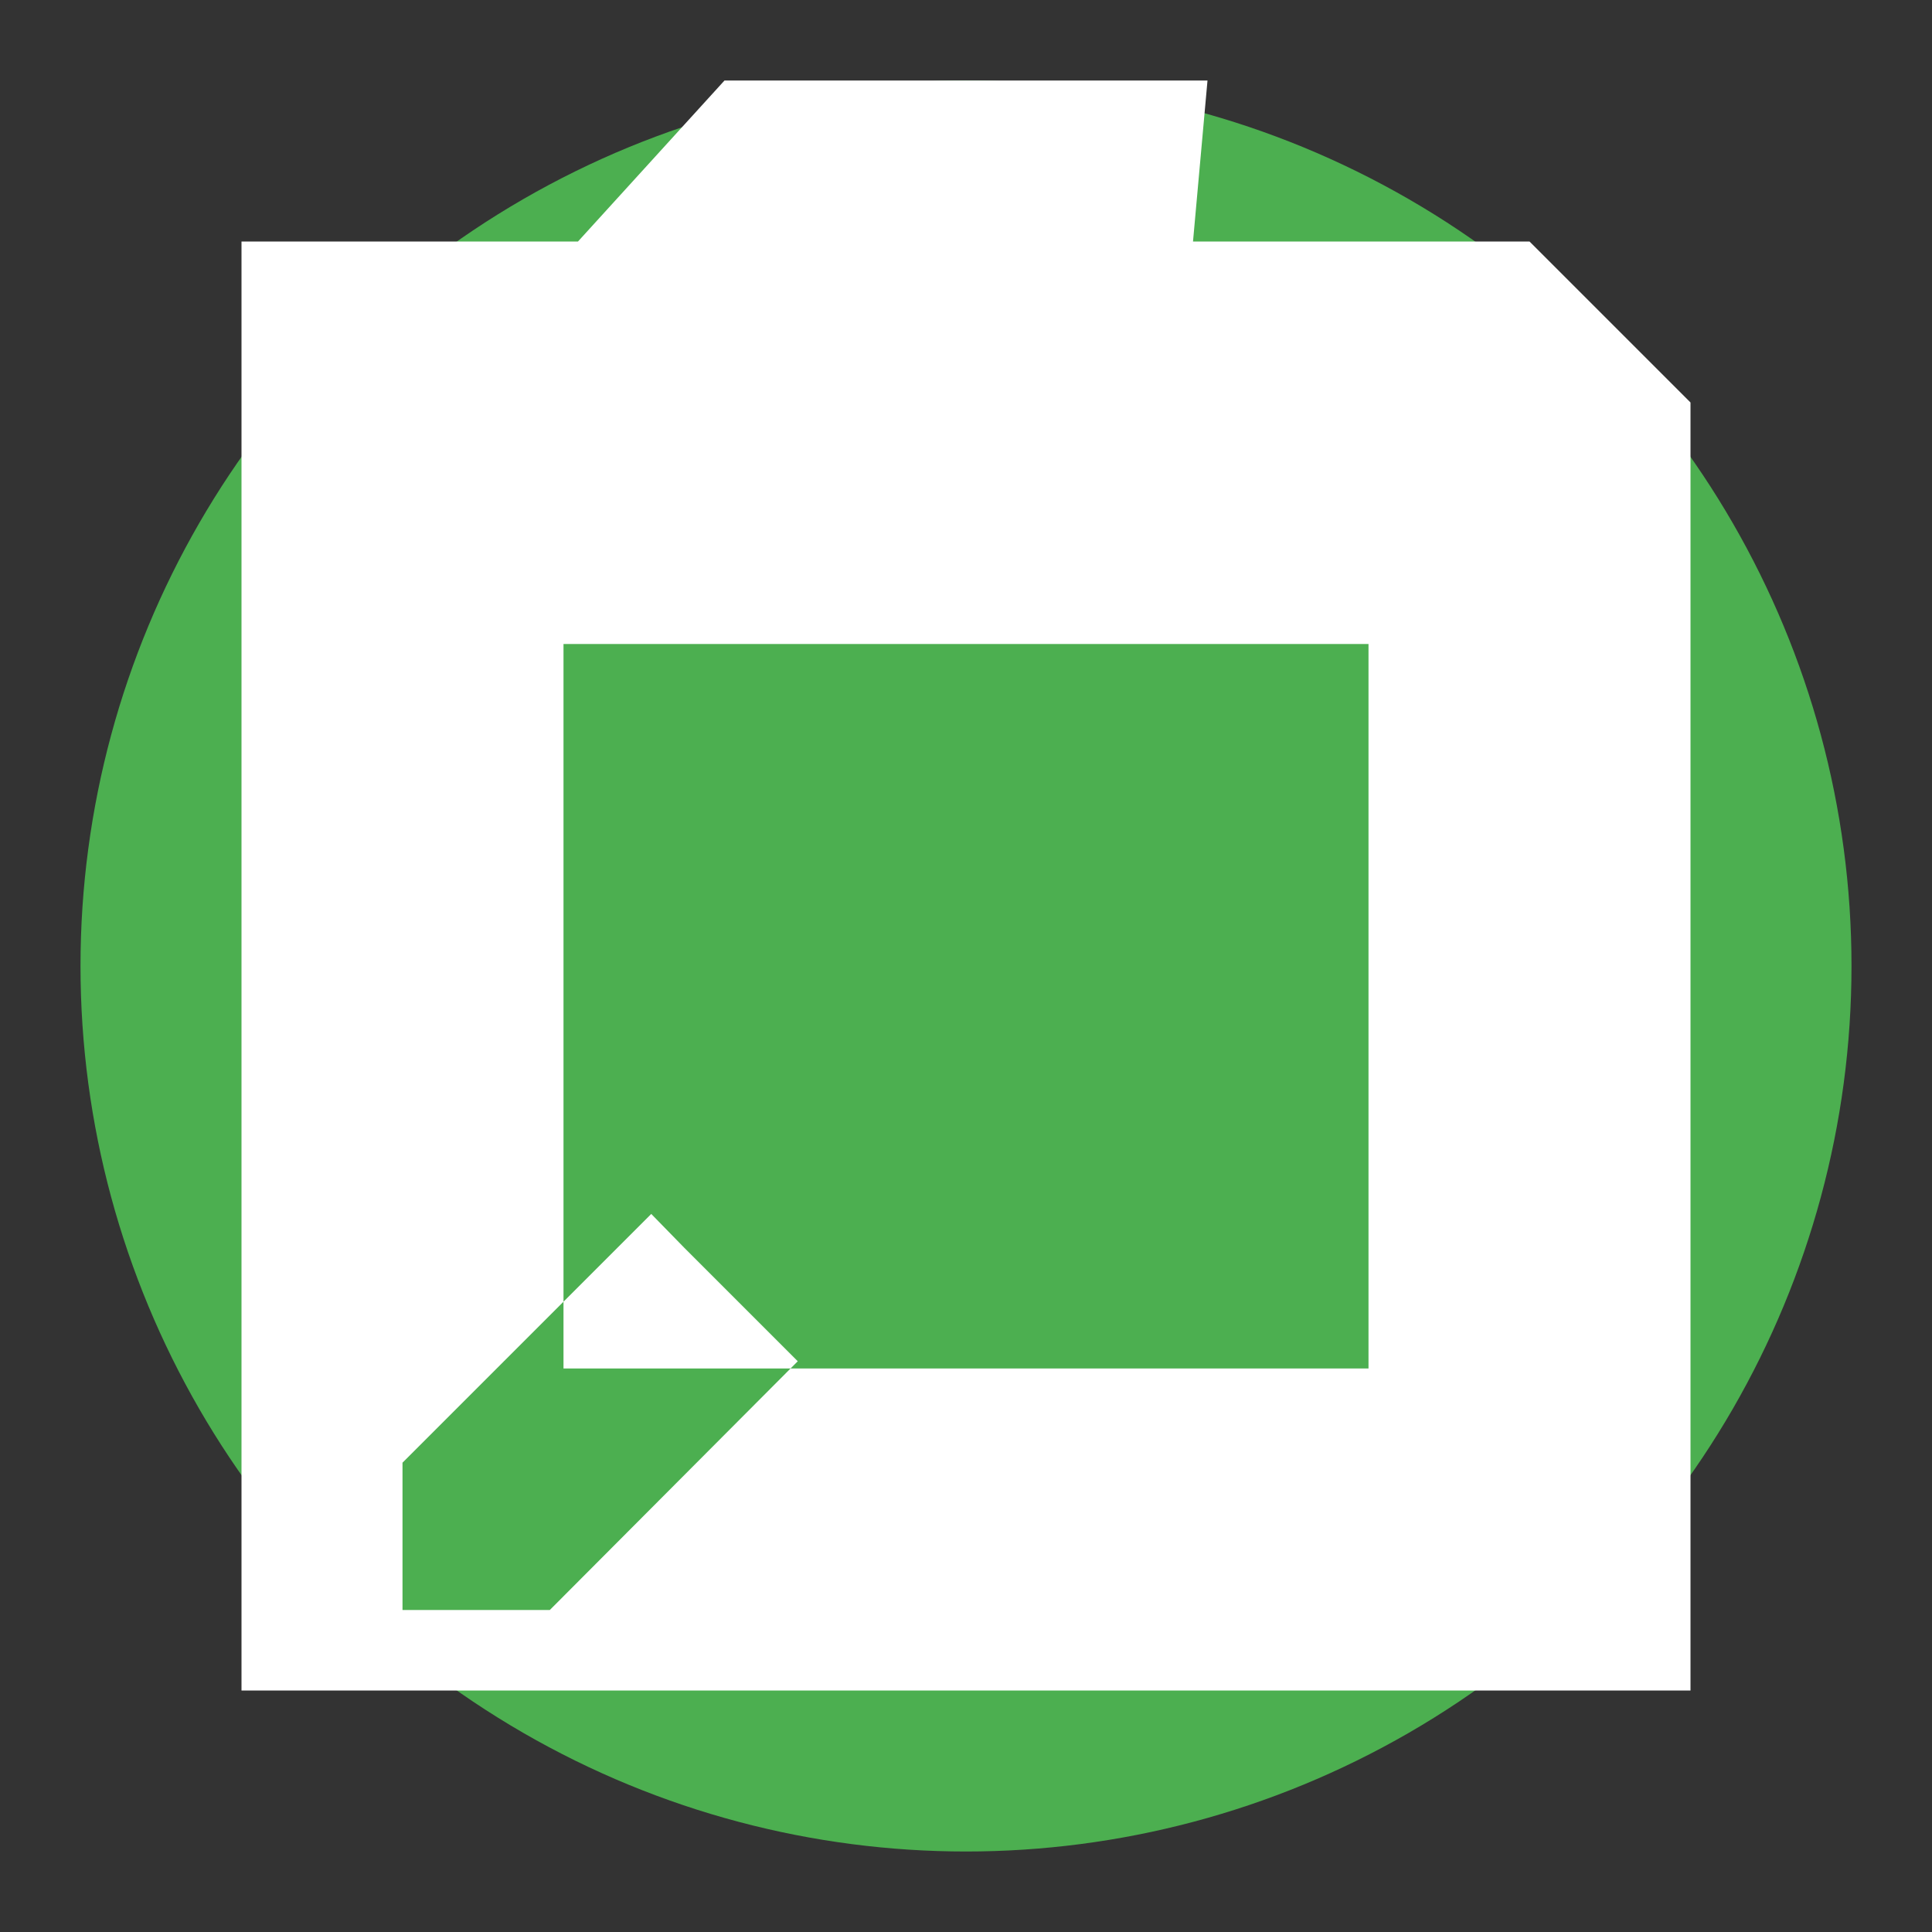 <svg xmlns="http://www.w3.org/2000/svg" viewBox="0 0 24 24" width="24" height="24">
  <rect x="0" y="0" width="24" height="24" fill="#333333" stroke="none"/>
  <!-- Background Circle -->
  <circle cx="12" cy="12" r="11" fill="#4CAF50" />
  
  <!-- Icon (e.g., a Pen) -->
  <path fill="#FFFFFF" d="M8.5 15.5l1.41 1.41L6.83 20H5v-1.83l3.09-3.09zM19 3h-4.18L15 1H9L7.18 3H3v18h18V5zm-2 14H7V8h10v9z" />
</svg>
